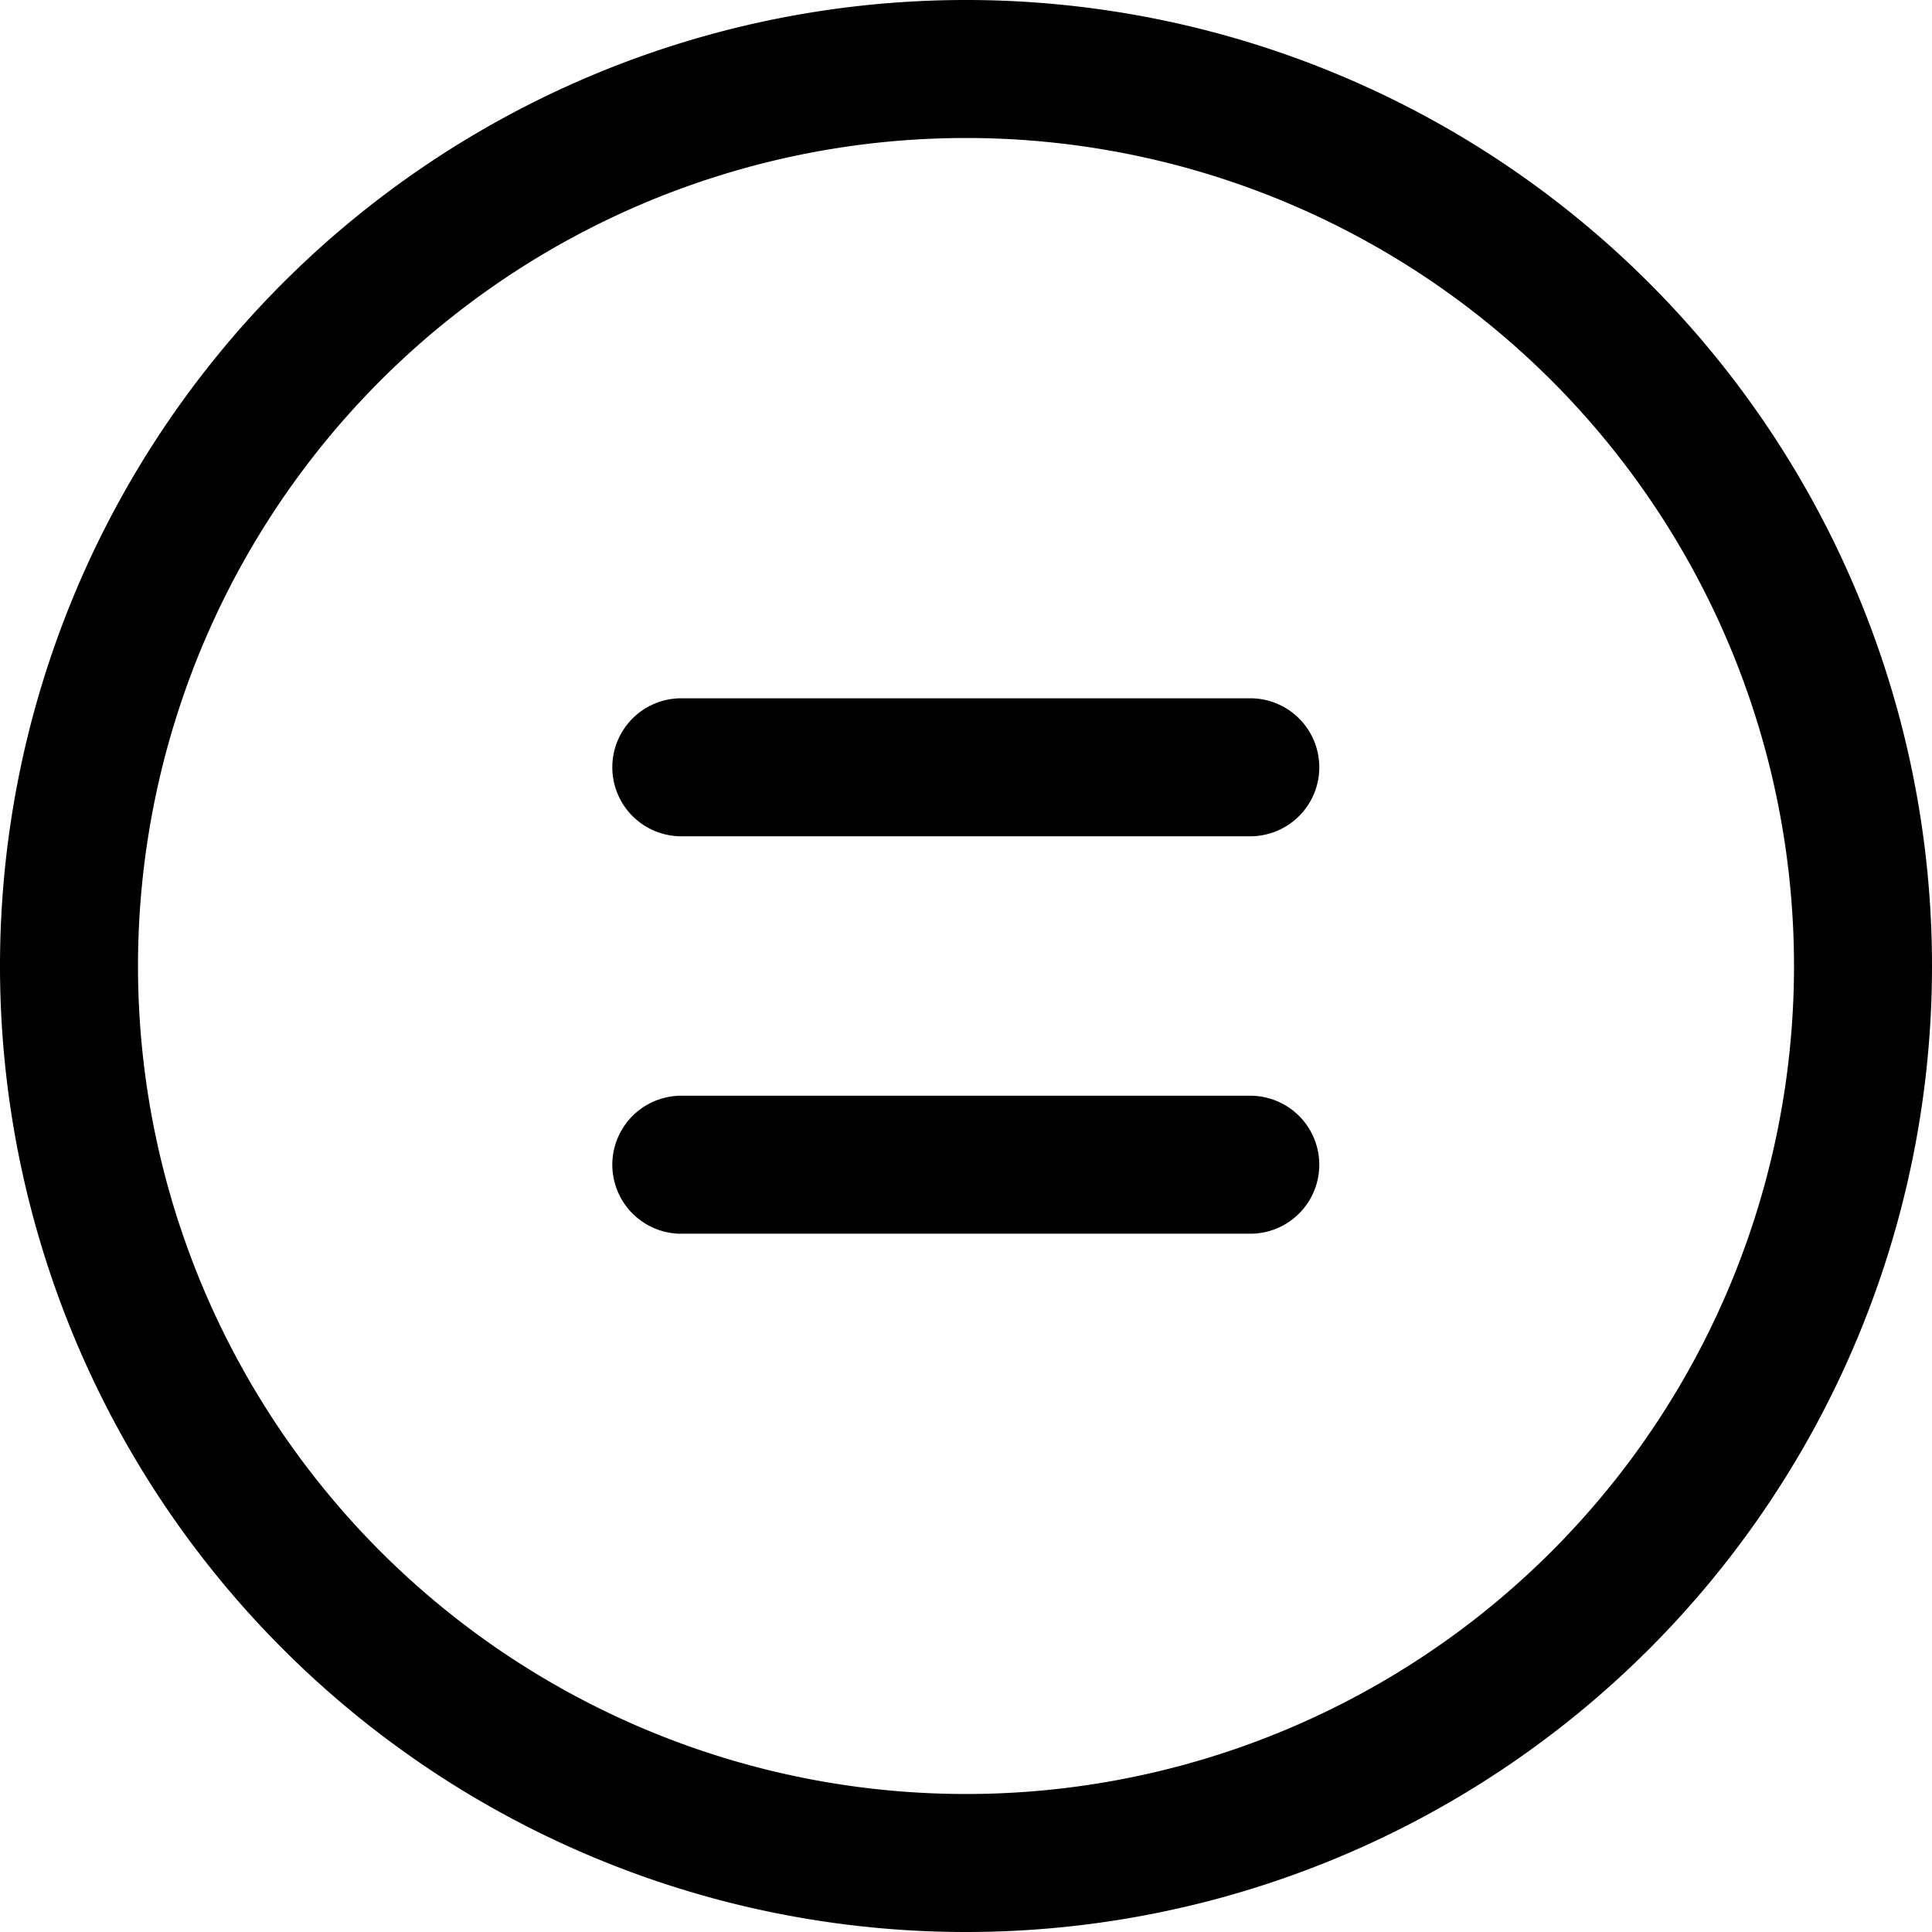 <svg focusable="false" xmlns="http://www.w3.org/2000/svg" fill="none" role="img" aria-label="Icon" viewBox="0 0 14 14">
  <path d="M.5 7a6.5 6.5 0 1 0 13 0 6.5 6.5 0 1 0-13 0m8.56-1.44H4.937M9.06 8.44H4.937" stroke="currentColor" stroke-linecap="round" stroke-linejoin="round"/>
</svg>
